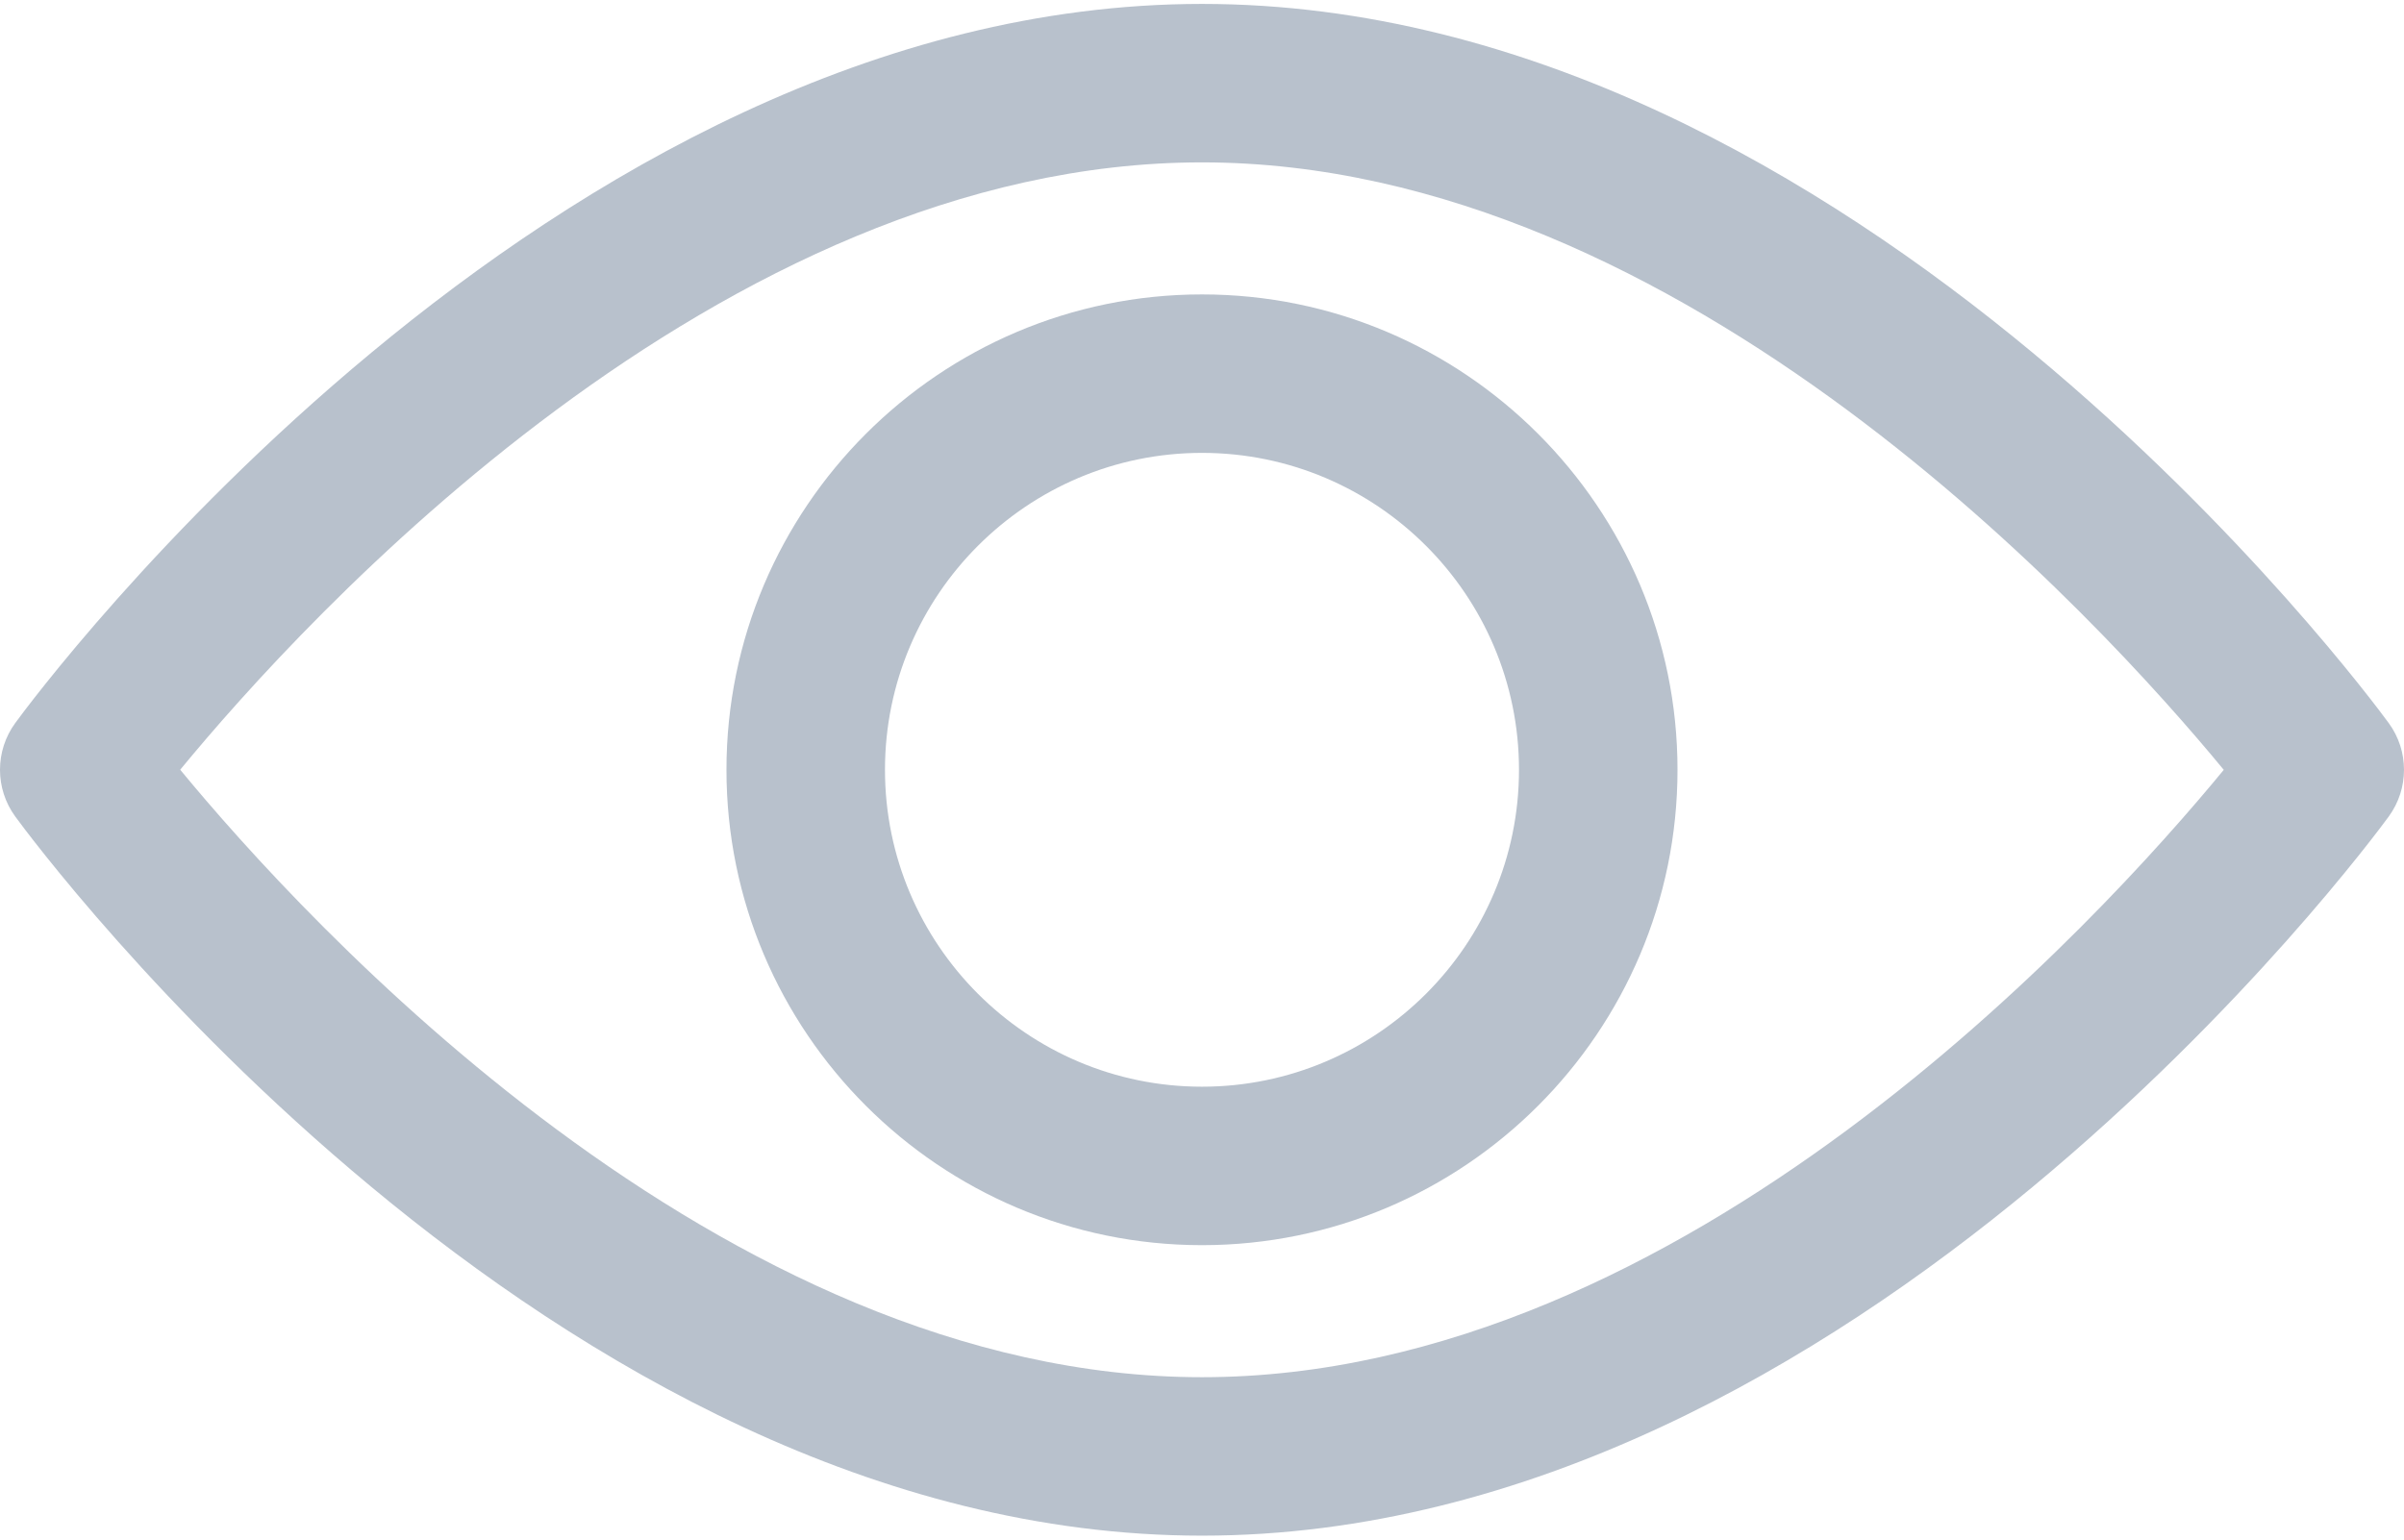 <?xml version="1.0" encoding="UTF-8"?>
<svg width="512px" height="328px" viewBox="0 0 512 328" version="1.1" xmlns="http://www.w3.org/2000/svg" xmlns:xlink="http://www.w3.org/1999/xlink">
    <title>eye-w</title>
    <g id="Page-1" stroke="none" stroke-width="1" fill="none" fill-rule="evenodd">
        <g id="eye-w" fill="#B8C1CC" fill-rule="nonzero">
            <path d="M508.745,154.041 C504.171,147.784 395.188,0.835 255.997,0.835 C116.806,0.835 7.818,147.784 3.249,154.035 C-1.083,159.971 -1.083,168.022 3.249,173.958 C7.818,180.215 116.806,327.164 255.997,327.164 C395.188,327.164 504.171,180.214 508.745,173.963 C513.083,168.028 513.083,159.971 508.745,154.041 Z M255.997,293.406 C153.468,293.406 64.667,195.873 38.38,163.988 C64.633,132.075 153.248,34.593 255.997,34.593 C358.521,34.593 447.316,132.109 473.614,164.011 C447.361,195.923 358.746,293.406 255.997,293.406 Z" id="Shape"></path>
            <path d="M255.997,62.725 C200.155,62.725 154.722,108.158 154.722,164 C154.722,219.842 200.155,265.275 255.997,265.275 C311.839,265.275 357.272,219.842 357.272,164 C357.272,108.158 311.839,62.725 255.997,62.725 Z M255.997,231.516 C218.767,231.516 188.481,201.229 188.481,164 C188.481,126.771 218.768,96.484 255.997,96.484 C293.226,96.484 323.513,126.771 323.513,164 C323.513,201.229 293.227,231.516 255.997,231.516 Z" id="Shape"></path>
        </g>
    </g>
</svg>